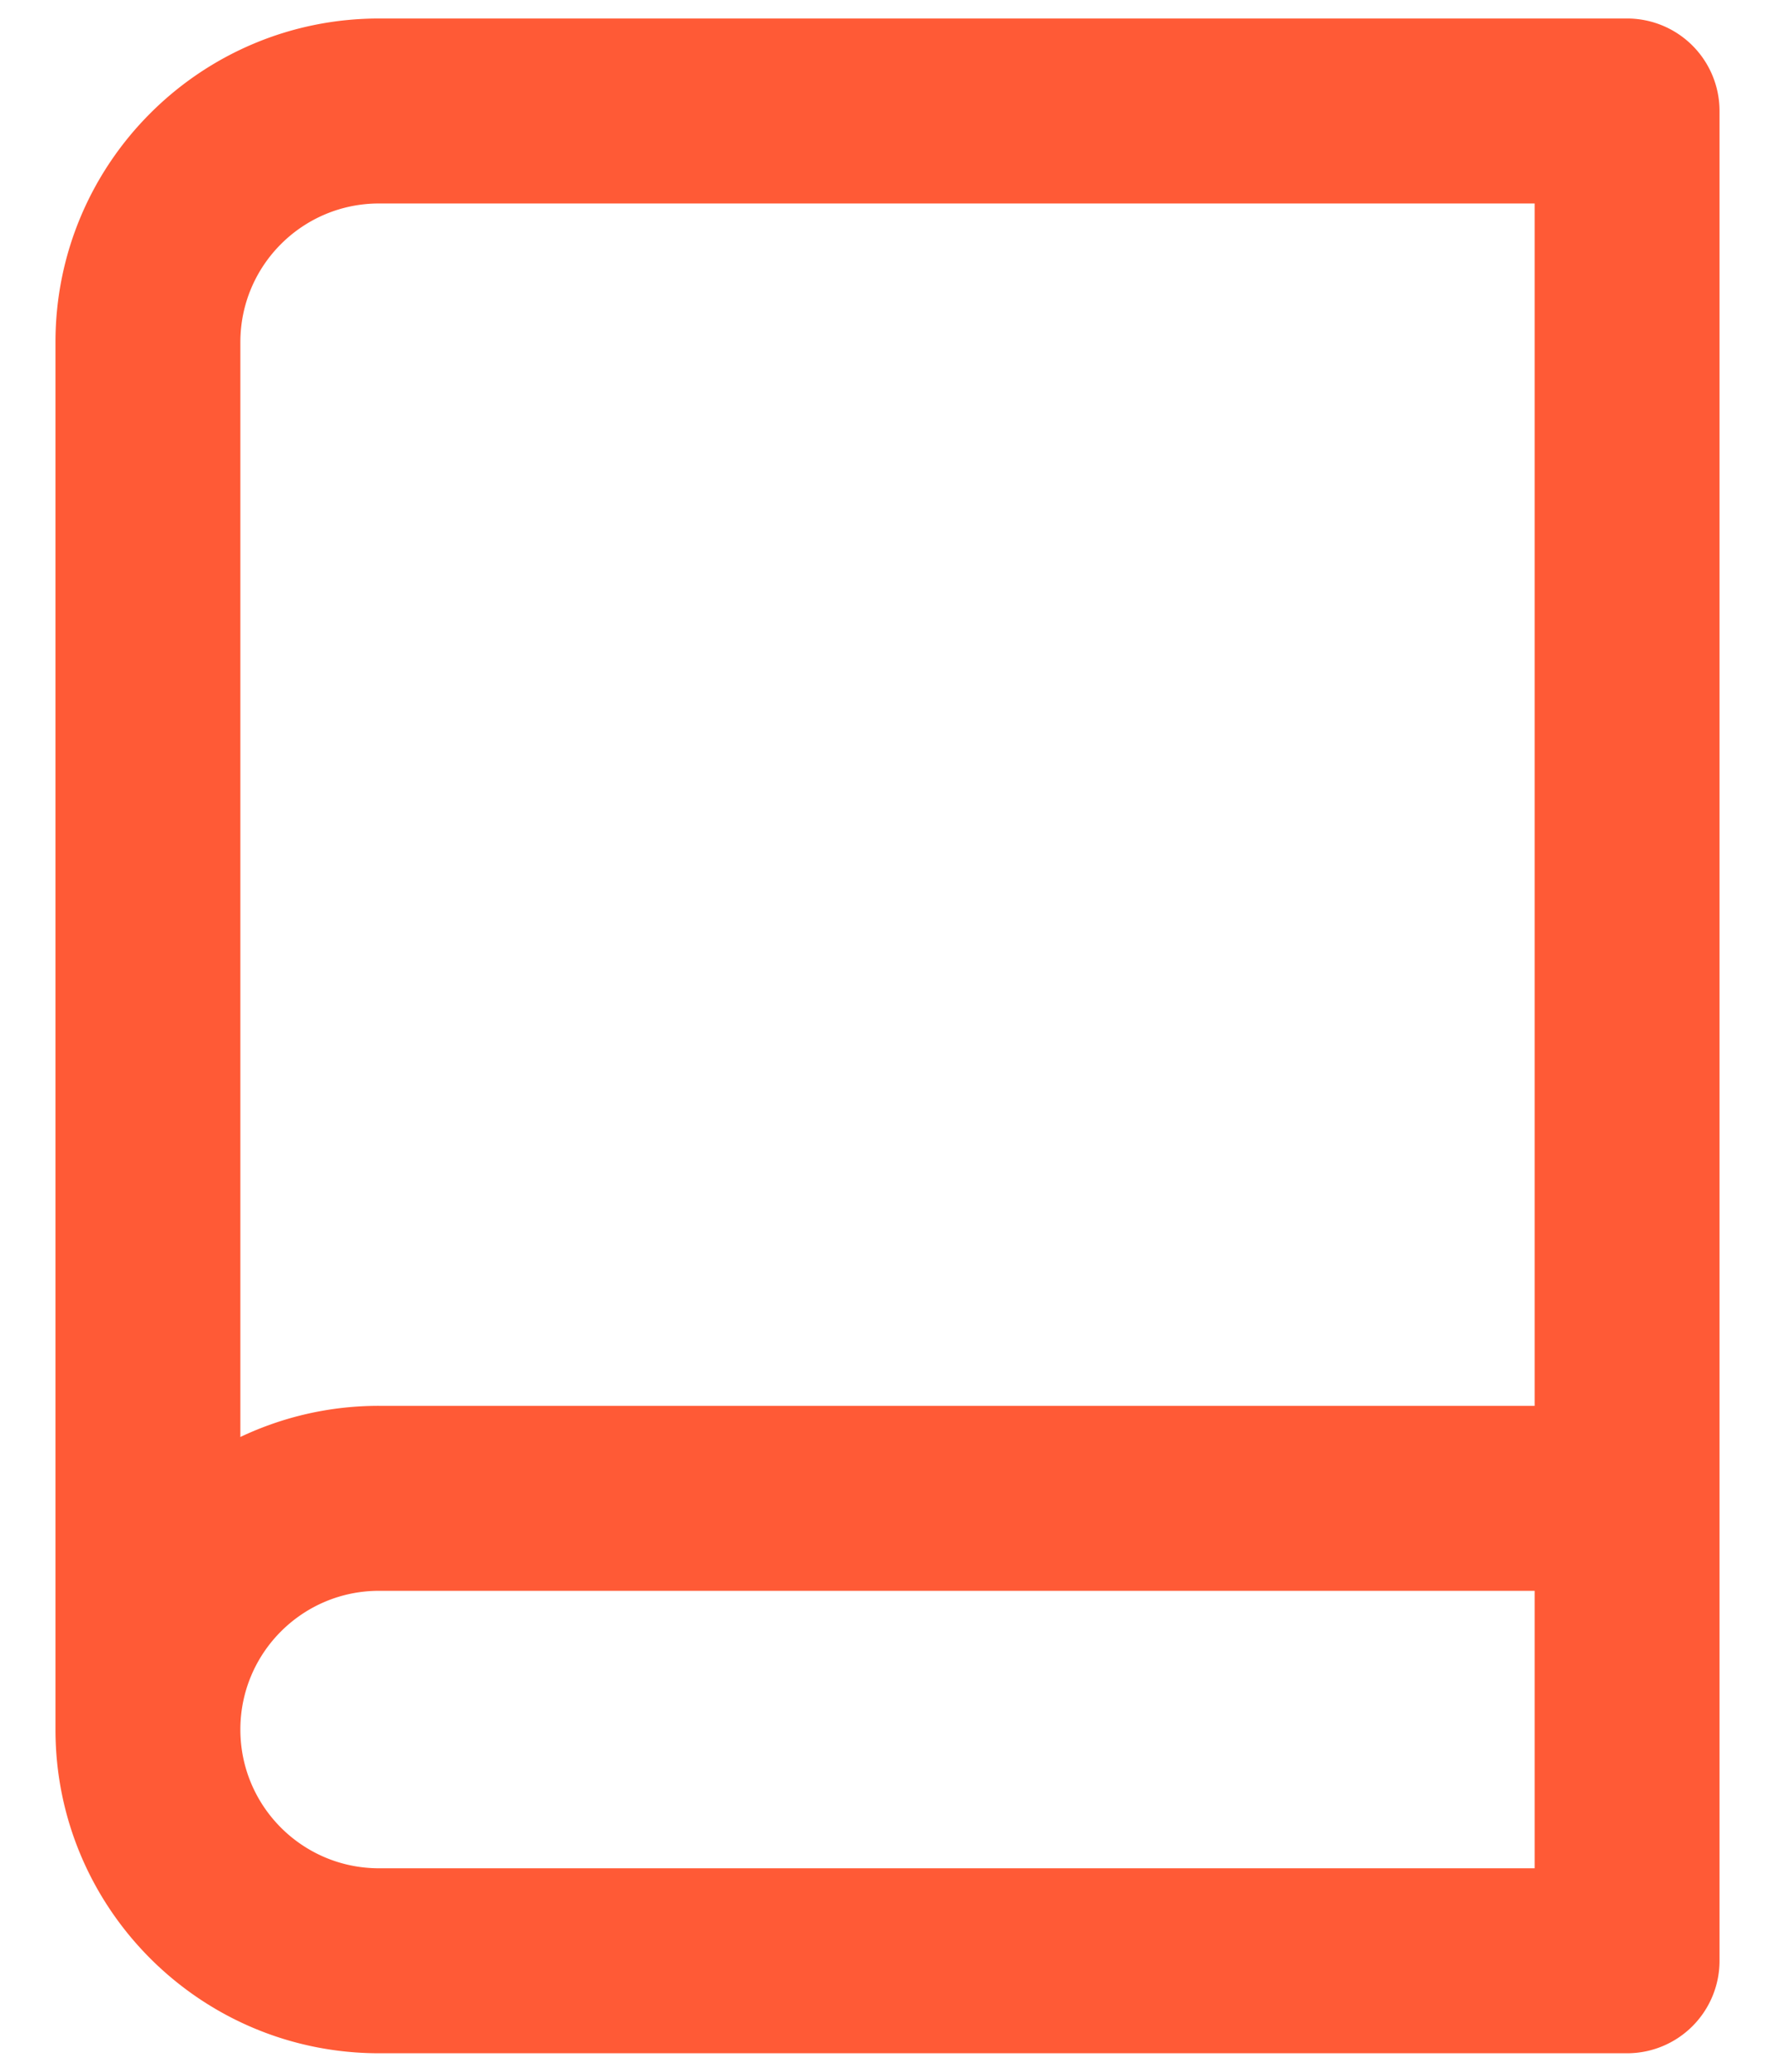 <svg xmlns="http://www.w3.org/2000/svg" xmlns:xlink="http://www.w3.org/1999/xlink" width="24" height="28" xmlns:v="https://vecta.io/nano"><defs><path d="M22 .25a1.25 1.25 0 0 1 1.25 1.25v25A1.25 1.25 0 0 1 22 27.75H5.125C2.709 27.75.75 25.791.75 23.375V4.625C.75 2.209 2.709.25 5.125.25H22zM20.75 21.5H5.125c-1.036 0-1.875.839-1.875 1.875h0c0 1.036.839 1.875 1.875 1.875H20.75V21.5zm0-18.75H5.125c-1.036 0-1.875.839-1.875 1.875v14.796A4.36 4.36 0 0 1 5.125 19h0H20.75V2.75z" id="A"/></defs><use fill="#ff5a36" fill-rule="nonzero" xlink:href="#A"/></svg>